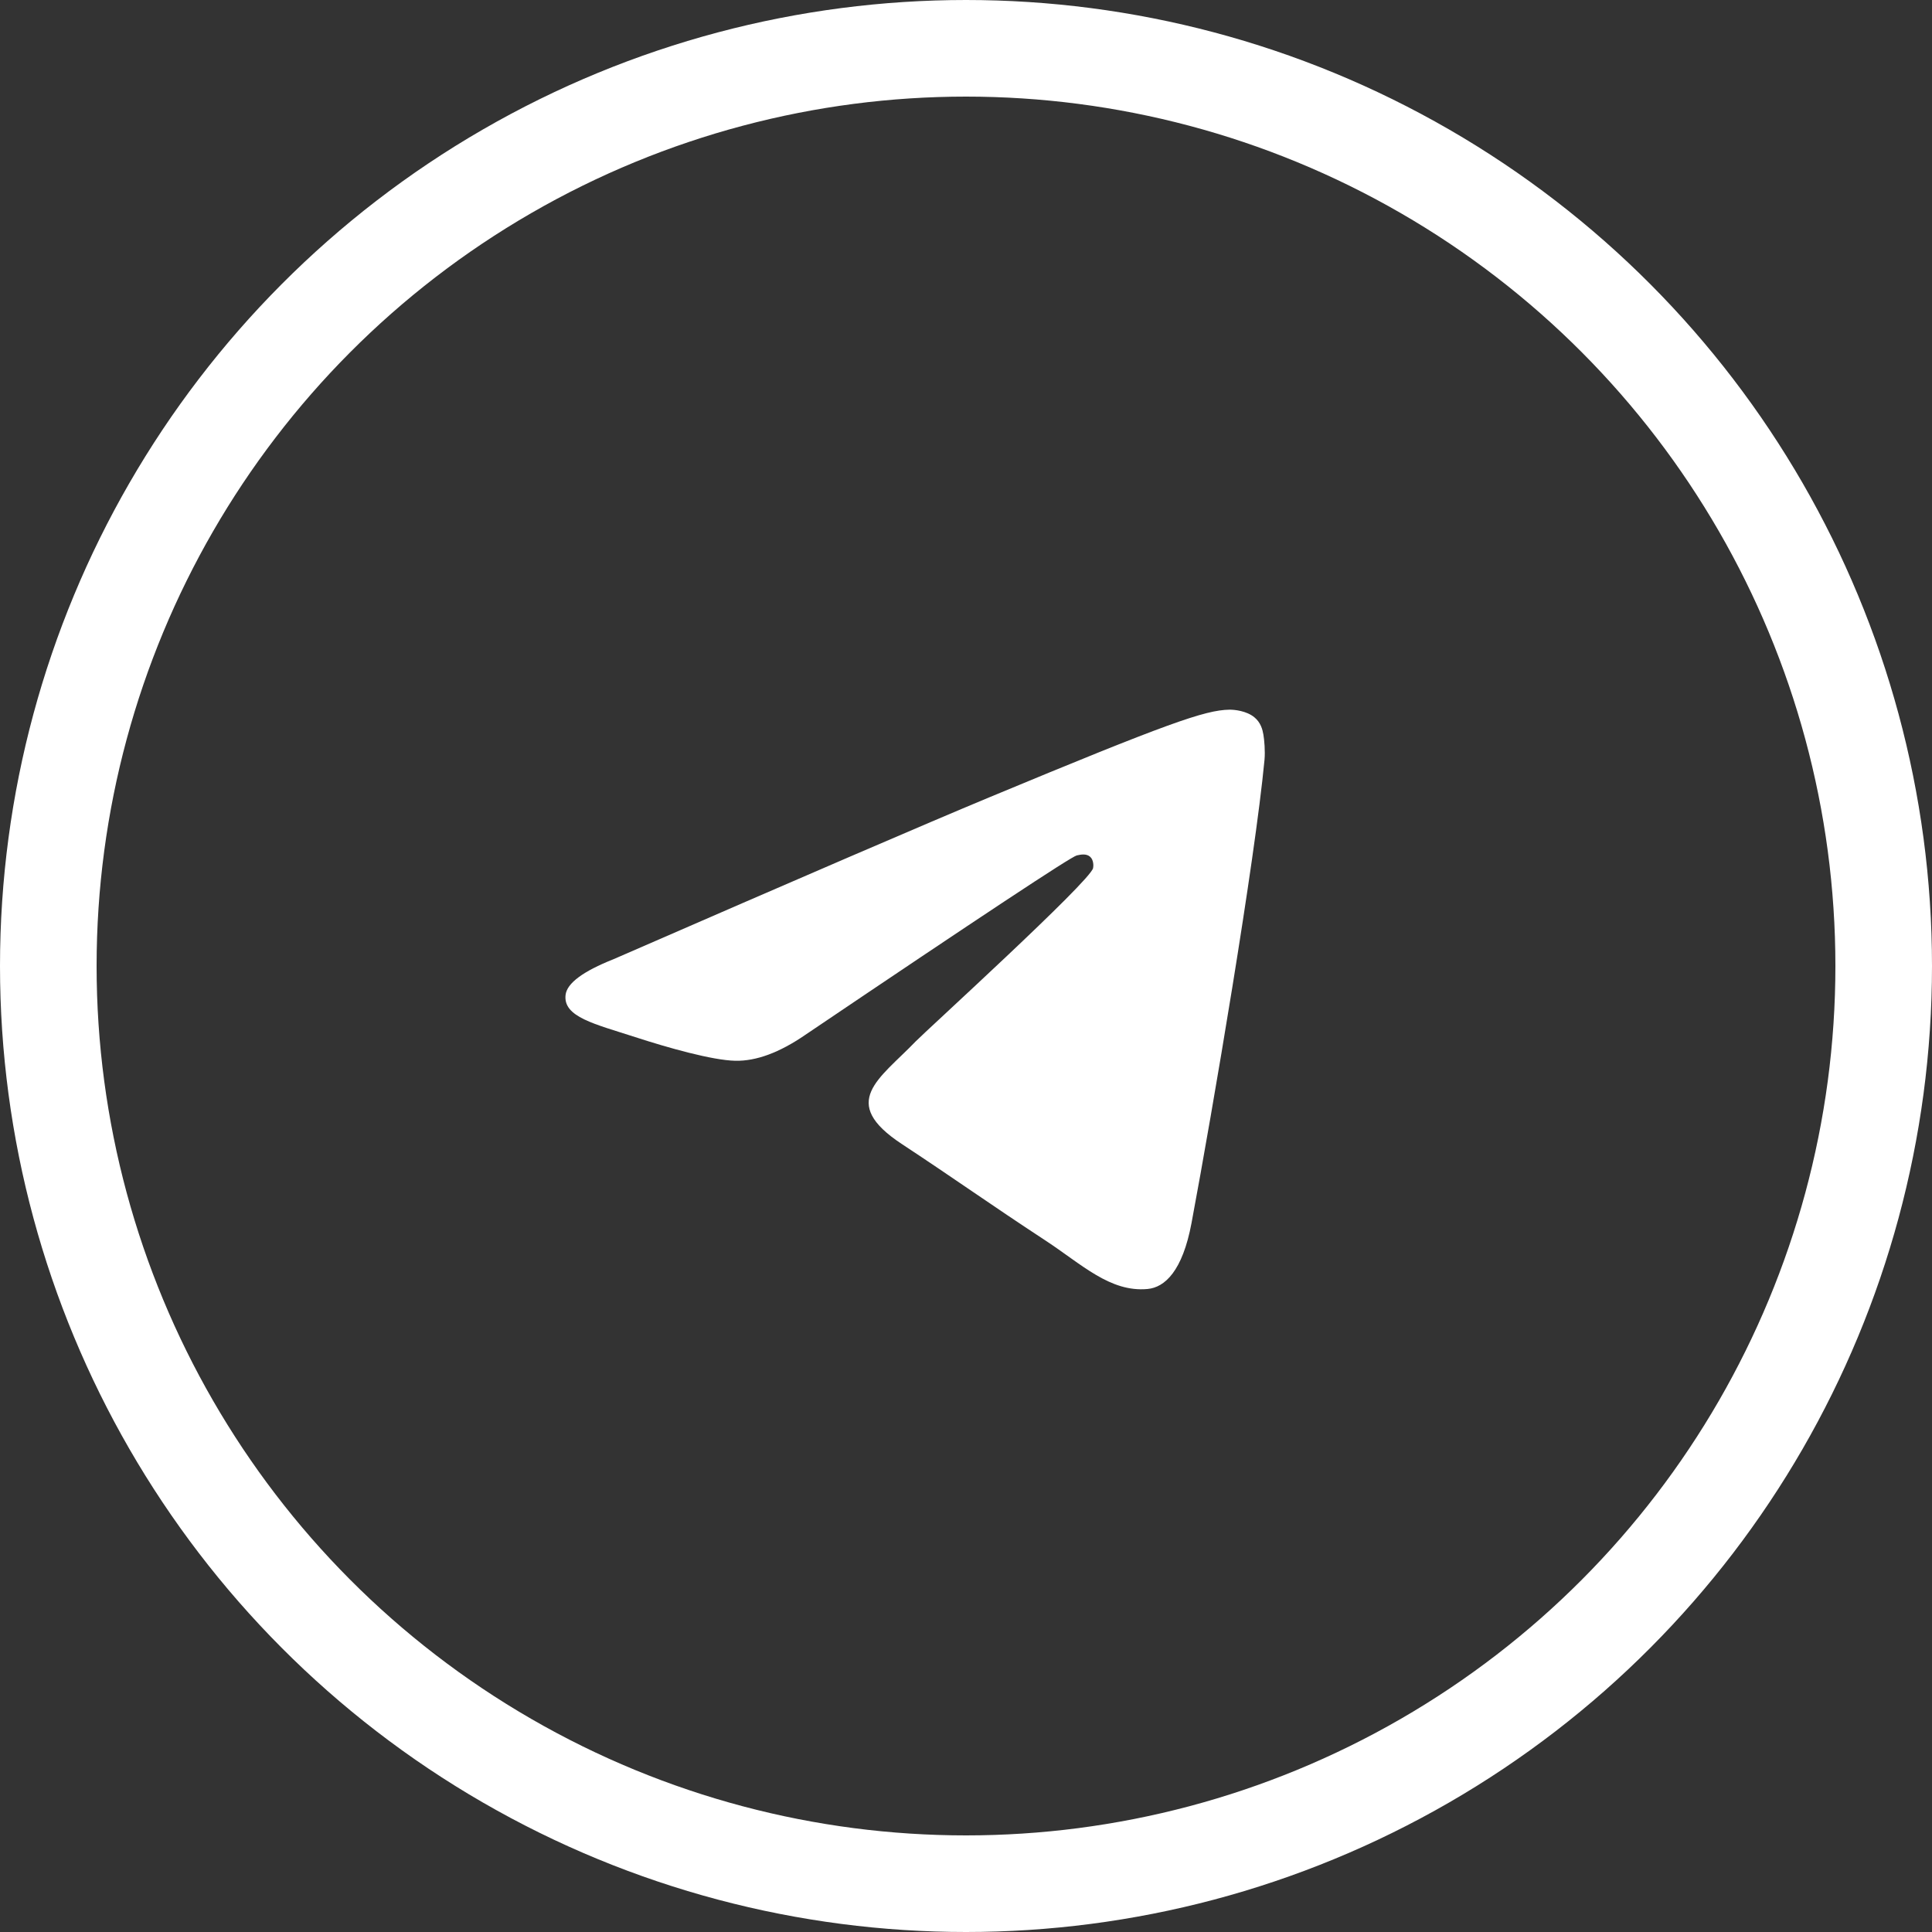 <svg width="60" height="60" viewBox="0 0 60 60" fill="none" xmlns="http://www.w3.org/2000/svg">
<rect x="0" y="0" width="60" height="60" fill="#333333" stroke="none"/>
<circle cx="30" cy="30" r="28.5" stroke="white" stroke-width="3"/>
<path fill-rule="evenodd" clip-rule="evenodd" d="M19.053 29.789C24.883 27.249 28.771 25.574 30.716 24.765C36.27 22.455 37.425 22.053 38.177 22.04C38.342 22.037 38.712 22.078 38.952 22.273C39.154 22.437 39.21 22.659 39.236 22.814C39.263 22.97 39.296 23.325 39.27 23.602C38.969 26.764 37.667 34.439 37.004 37.981C36.724 39.479 36.172 39.982 35.637 40.031C34.476 40.138 33.594 39.264 32.469 38.526C30.709 37.372 29.714 36.654 28.006 35.528C26.031 34.227 27.311 33.512 28.436 32.343C28.731 32.037 33.848 27.382 33.947 26.96C33.96 26.907 33.971 26.71 33.854 26.607C33.737 26.503 33.565 26.538 33.44 26.566C33.264 26.606 30.451 28.465 25.004 32.142C24.206 32.69 23.483 32.957 22.835 32.943C22.121 32.928 20.747 32.54 19.726 32.208C18.474 31.801 17.478 31.585 17.565 30.894C17.61 30.534 18.106 30.165 19.053 29.789Z" fill="white"/>
</svg>
